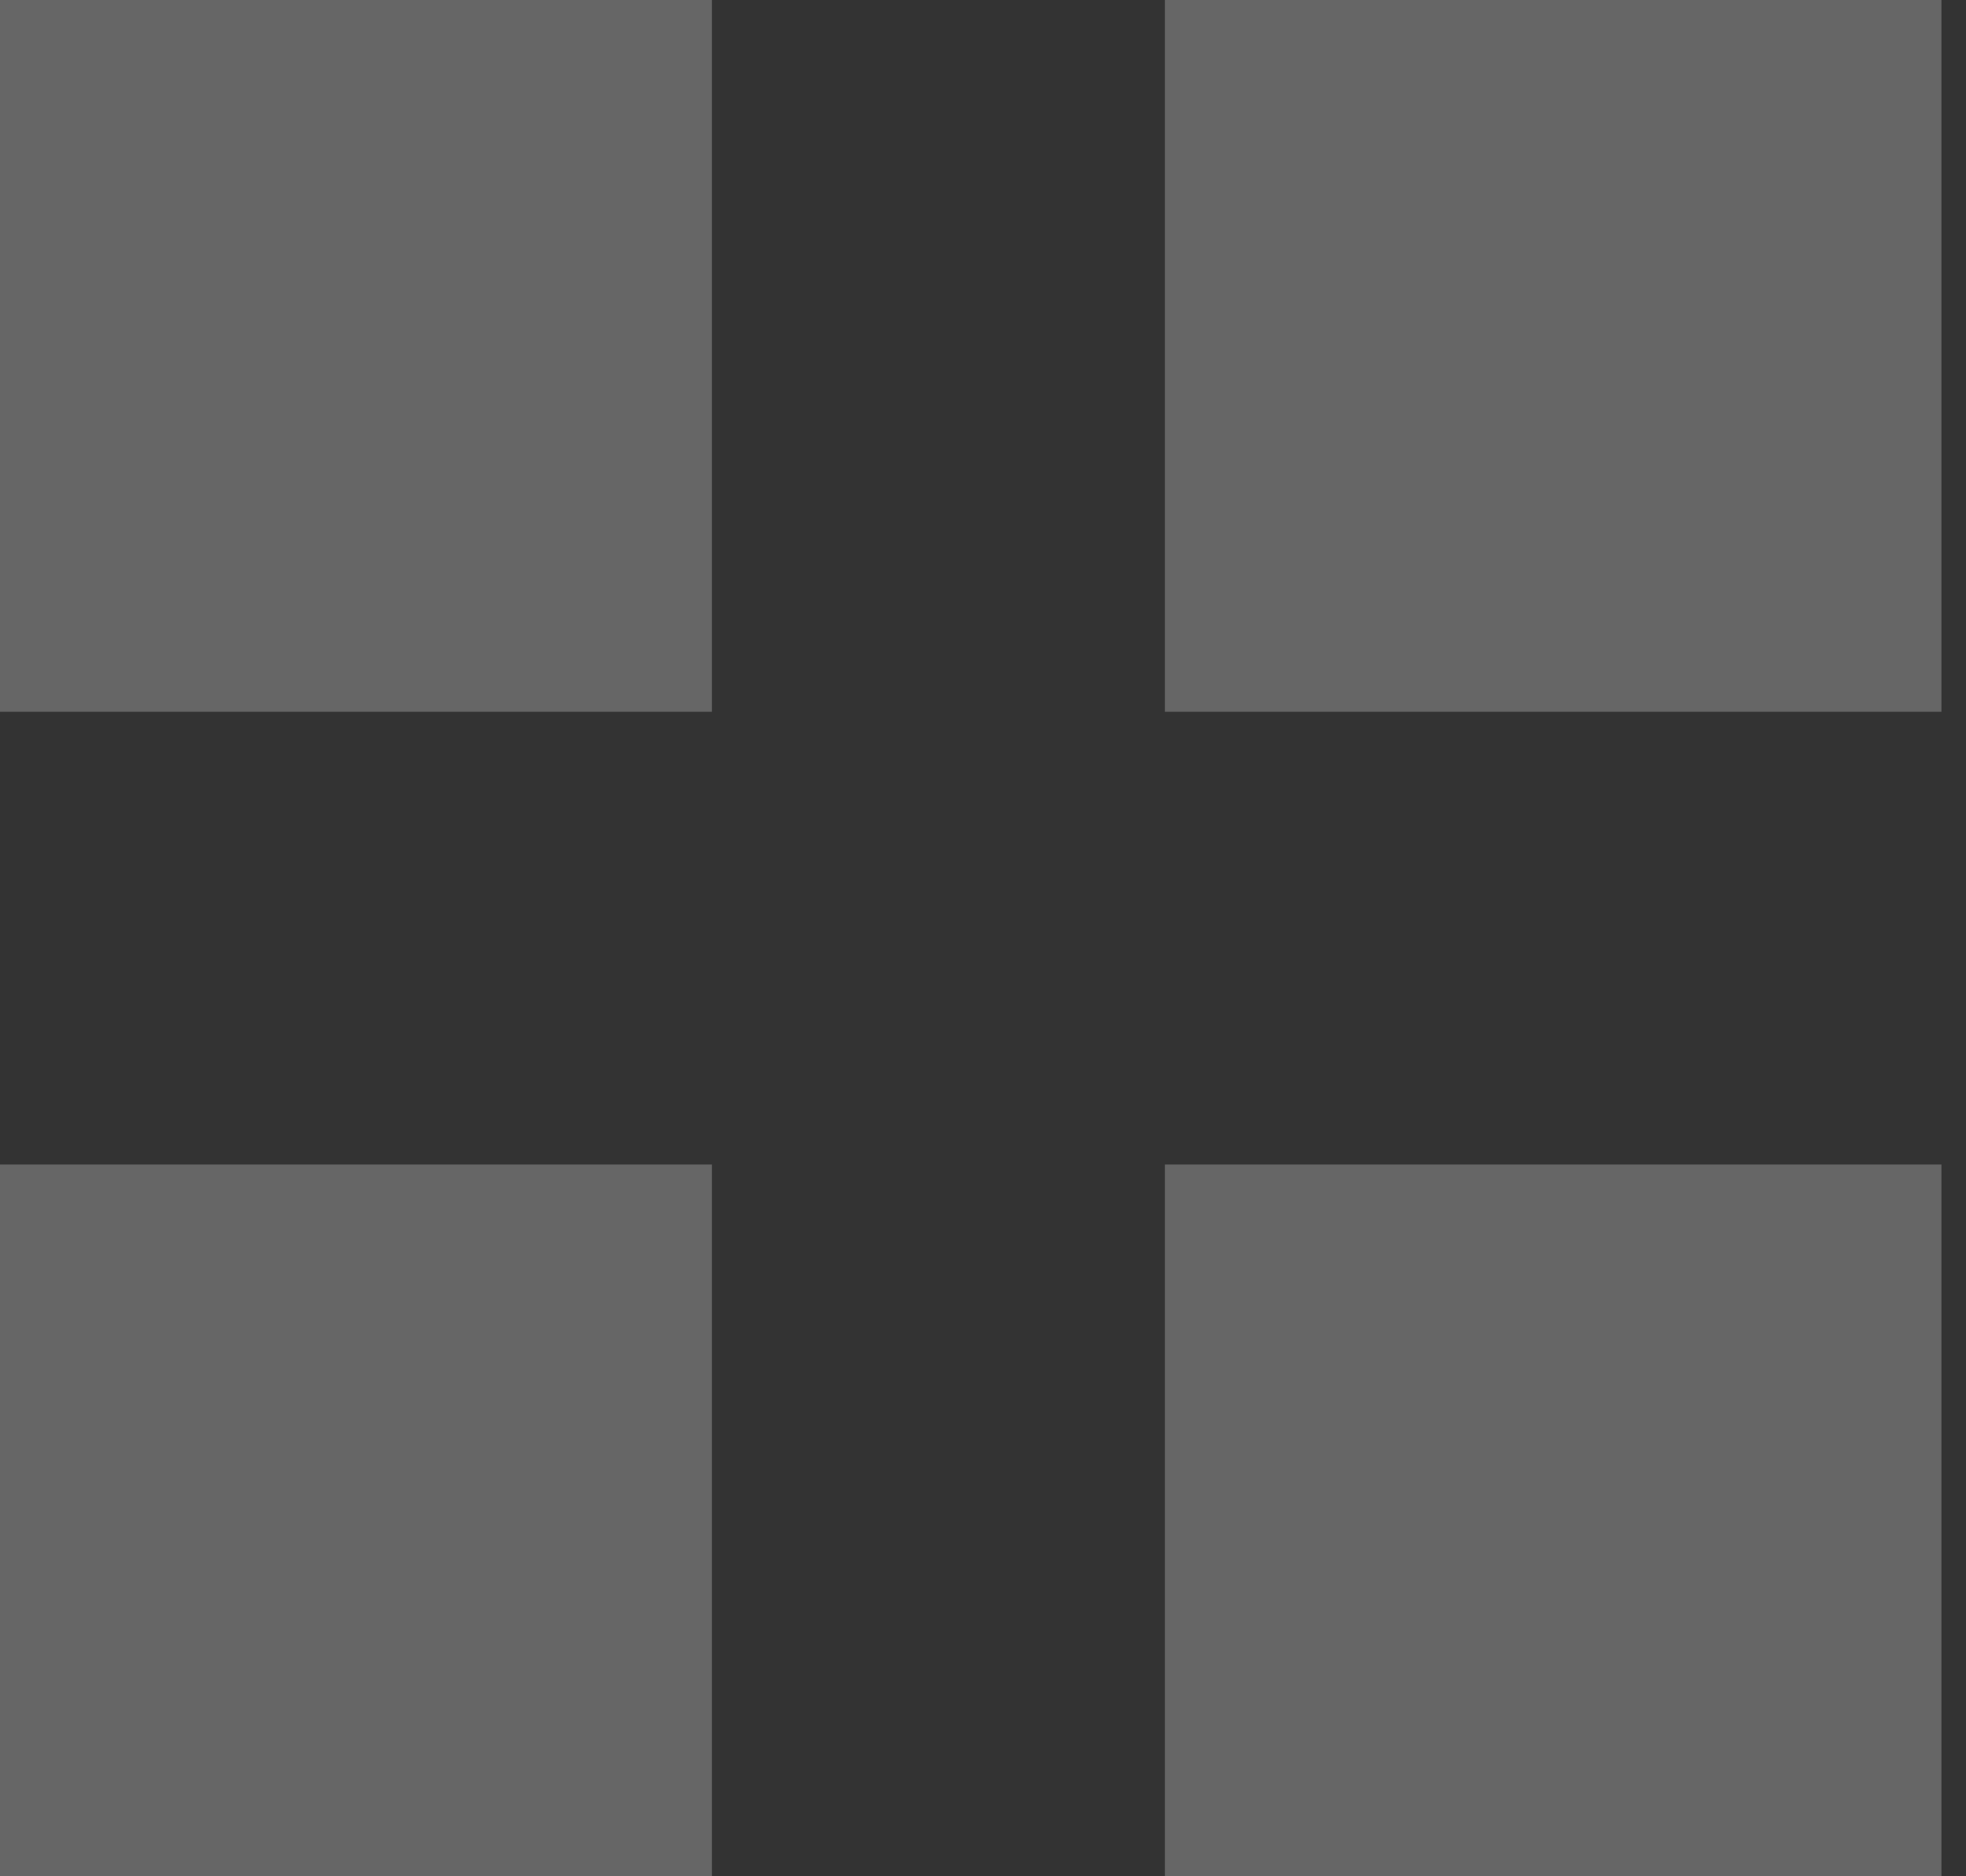 <svg width="22" height="21" viewBox="0 0 22 21" fill="none" xmlns="http://www.w3.org/2000/svg">
<rect x="0" y="0" width="22" height="21" fill="#333333" stroke="none"/>
<path fill-rule="evenodd" clip-rule="evenodd" d="M0 7.966H7.966V0H0V7.966Z" fill="white" fill-opacity="0.25"/>
<path fill-rule="evenodd" clip-rule="evenodd" d="M13.035 7.966H21.725V0H13.035V7.966Z" fill="white" fill-opacity="0.25"/>
<path fill-rule="evenodd" clip-rule="evenodd" d="M0 21H7.966V13.034H0V21Z" fill="white" fill-opacity="0.25"/>
<path fill-rule="evenodd" clip-rule="evenodd" d="M13.035 21H21.725V13.034H13.035V21Z" fill="white" fill-opacity="0.25"/>
</svg>
